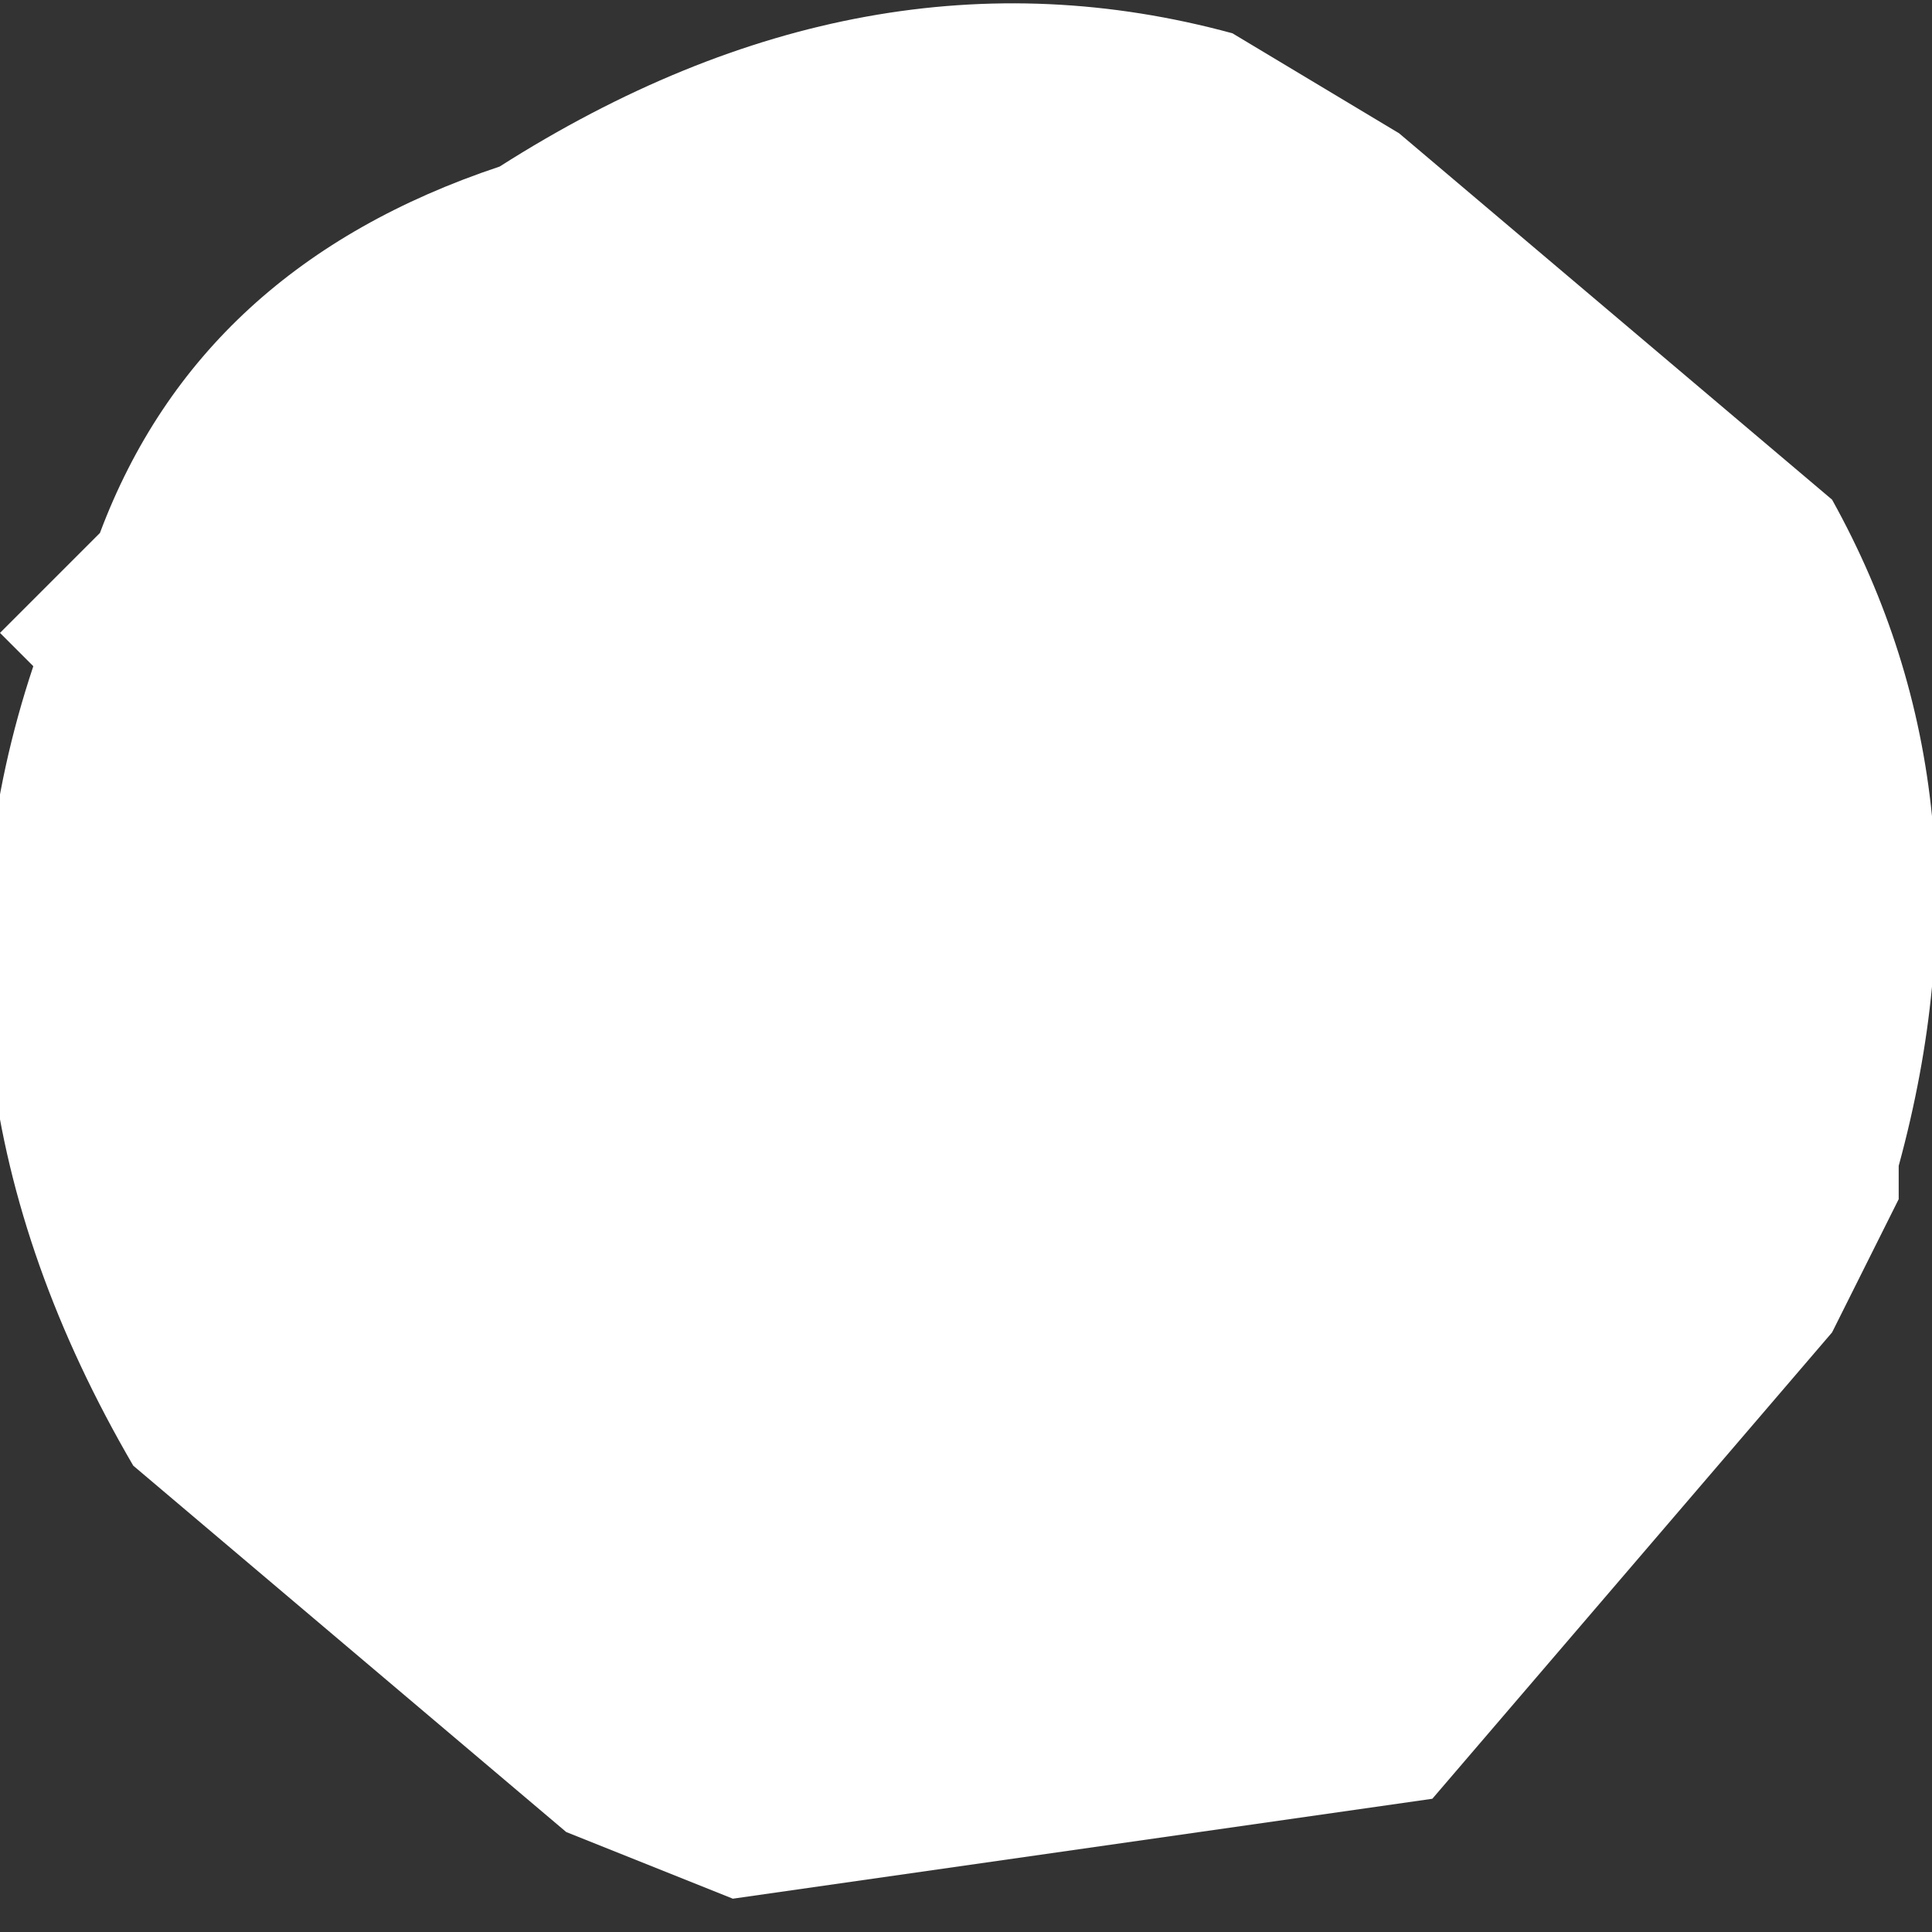 <?xml version="1.0" encoding="UTF-8" standalone="no"?>
<svg xmlns:xlink="http://www.w3.org/1999/xlink" height="2.9px" width="2.9px" xmlns="http://www.w3.org/2000/svg">
  <rect width="100%" height="100%" fill="#333333" stroke="none"/>
  <g transform="matrix(1.0, 0.0, 0.0, 1.0, -379.6, -378.45)">
    <path d="M380.45 381.2 L379.8 380.65 Q379.45 380.05 379.65 379.45 L379.6 379.4 379.75 379.25 Q379.9 378.85 380.35 378.7 380.9 378.35 381.45 378.5 L381.7 378.65 382.35 379.2 Q382.6 379.65 382.45 380.2 L382.45 380.25 382.35 380.45 381.75 381.15 380.7 381.3 380.45 381.2" fill="#ffffff" fill-rule="evenodd" stroke="none"/>
  </g>
</svg>
